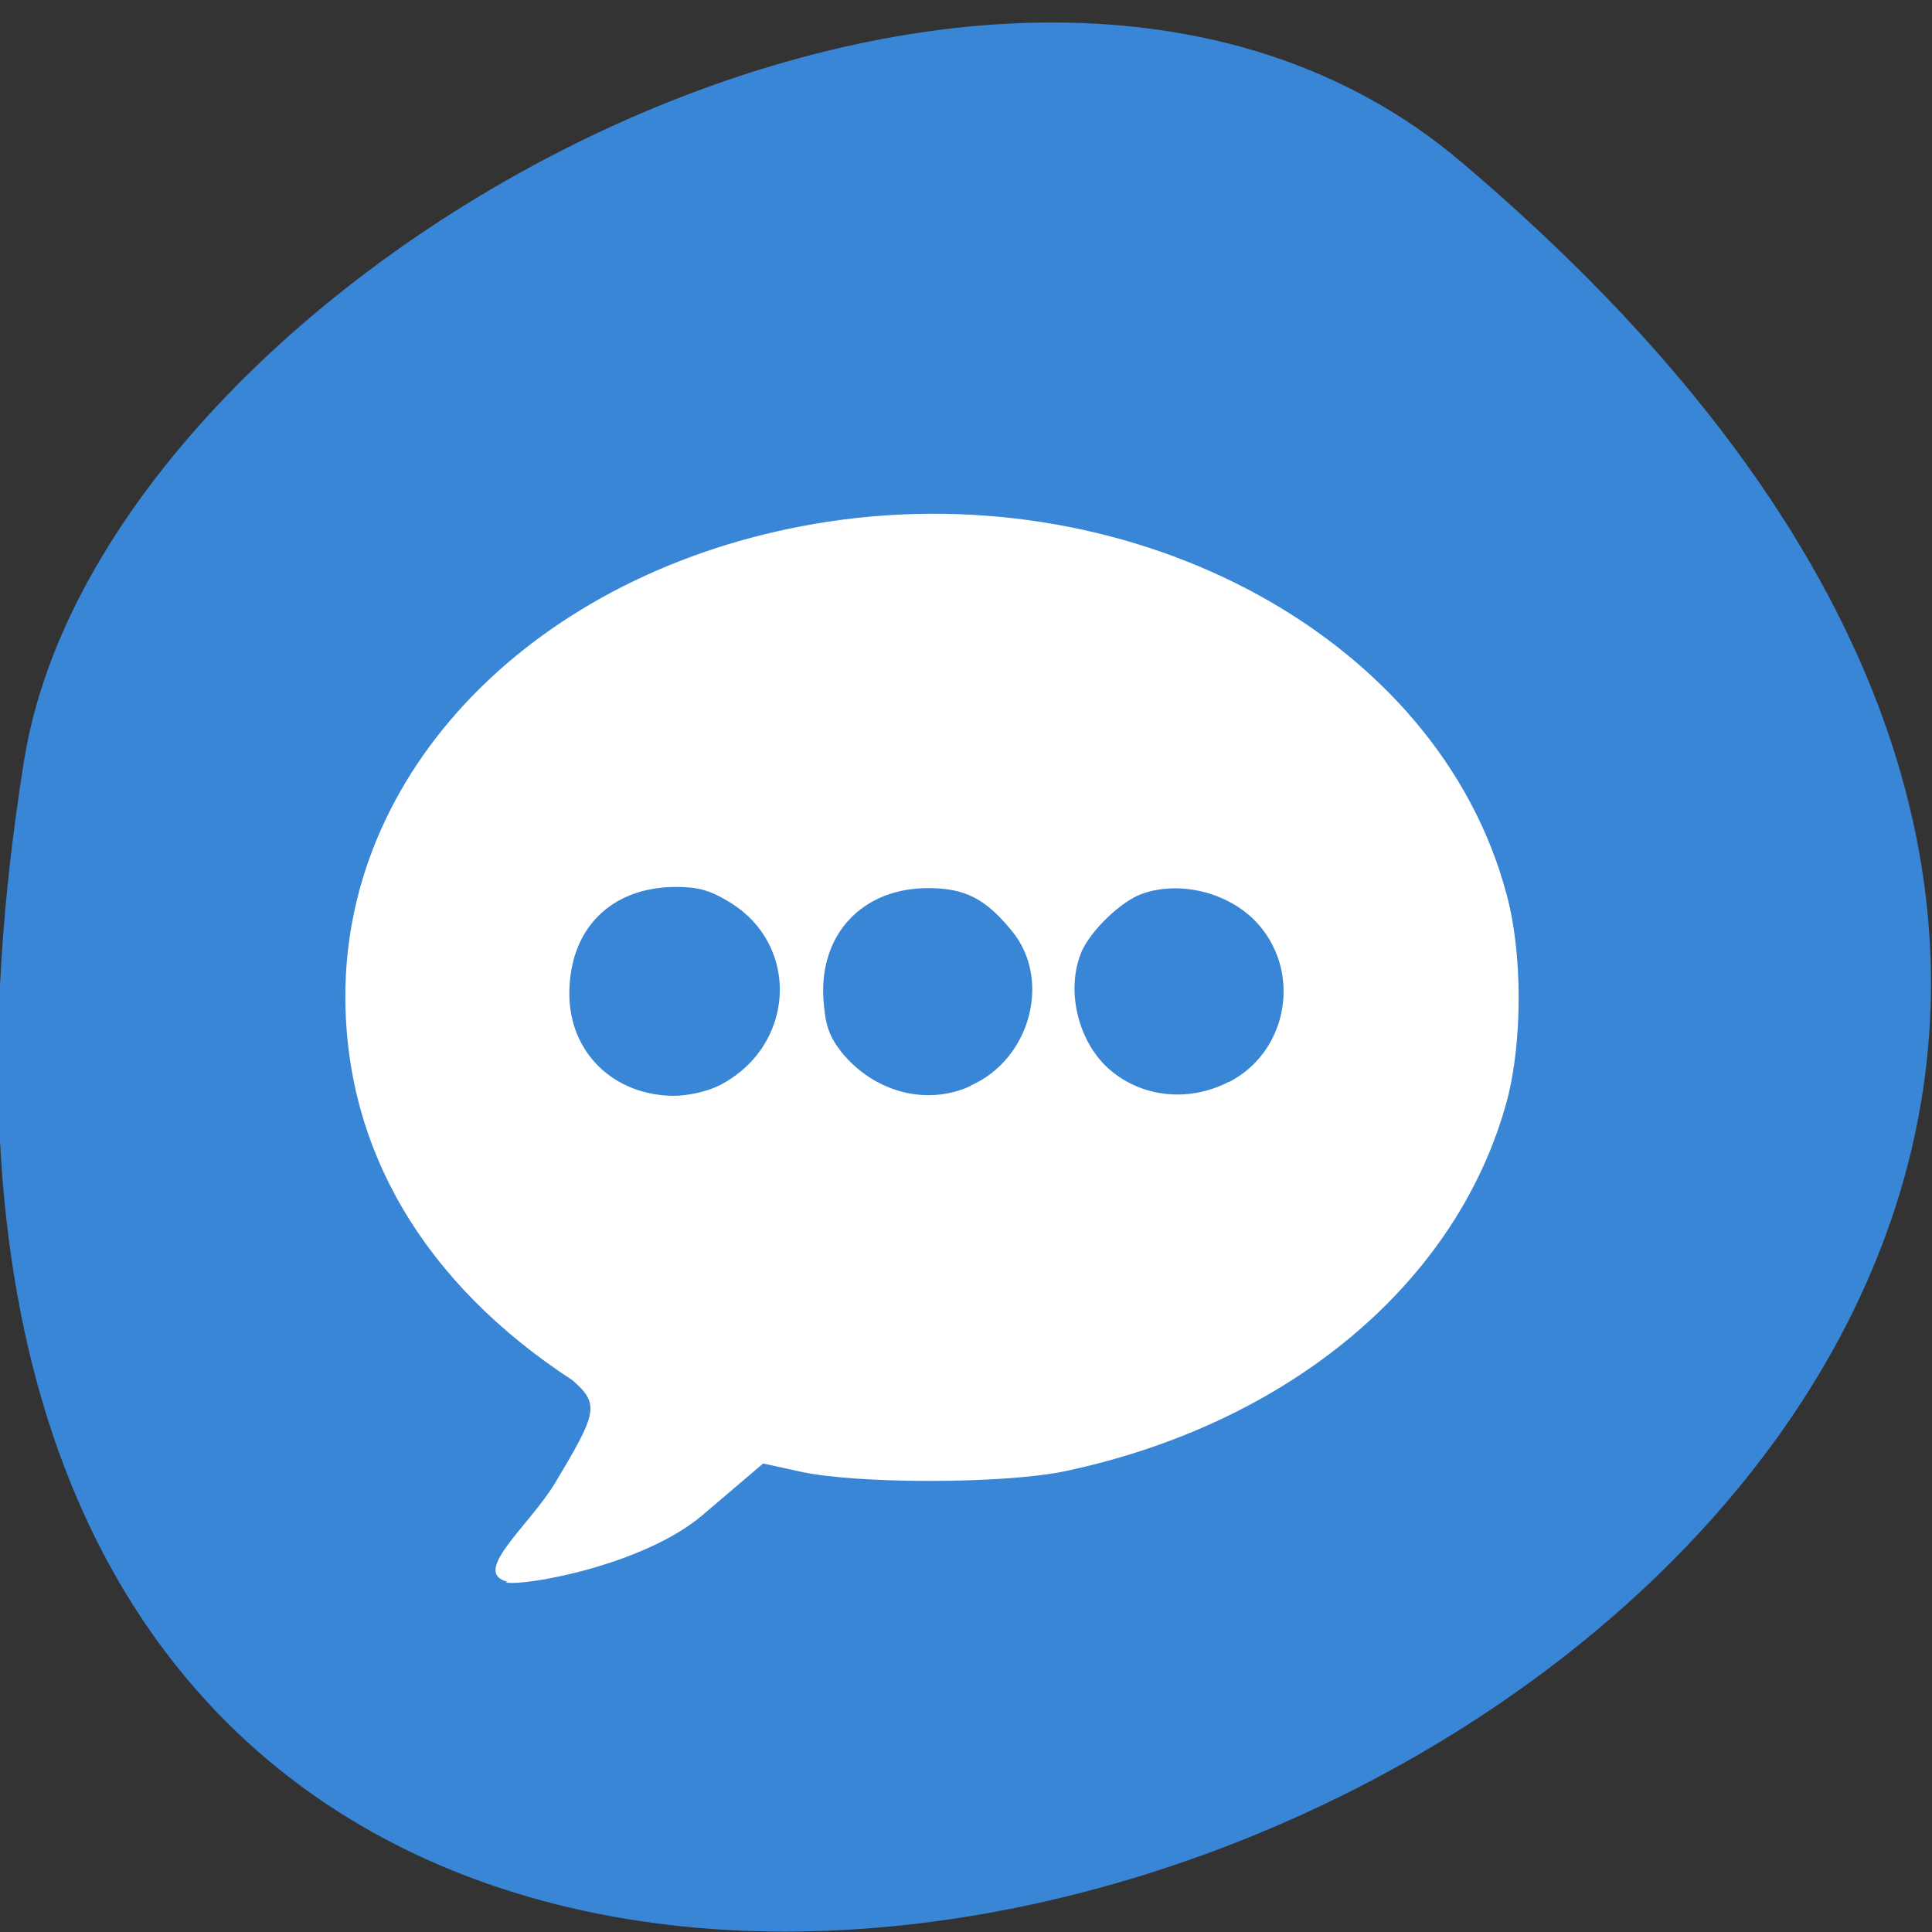 <svg xmlns="http://www.w3.org/2000/svg" viewBox="0 0 32 32"><rect x="0" y="0" width="32" height="32" fill="#333333" stroke="none"/><path d="m 24.2 2.68 c 28.2 23.89 -29.75 46.86 -23.8 9.91 c 1.3 -8.1 16.2 -16.35 23.8 -9.91" style="fill:#3985d6"/><path d="m 8.41 26.2 c -0.62 -0.15 0.34 -0.91 0.78 -1.63 c 0.7 -1.17 0.75 -1.31 0.29 -1.71 c -2.45 -1.6 -3.76 -3.81 -3.76 -6.36 c 0 -3.89 3.34 -7.15 8 -7.86 c 5.12 -0.77 10.1 1.94 11.23 6.16 c 0.27 0.97 0.27 2.45 0.01 3.43 c -0.81 3 -3.59 5.35 -7.33 6.14 c -1.02 0.21 -3.41 0.21 -4.35 0.01 l -0.64 -0.14 l -1.01 0.86 c -0.98 0.83 -2.96 1.18 -3.26 1.11 m 3.54 -8.23 c 1.26 -0.64 1.36 -2.32 0.17 -3.04 c -0.33 -0.2 -0.52 -0.25 -0.9 -0.25 c -1.07 0.01 -1.75 0.7 -1.75 1.77 c 0 0.97 0.73 1.68 1.72 1.69 c 0.25 0 0.56 -0.07 0.76 -0.17 m 4.17 0 c 0.99 -0.44 1.34 -1.76 0.68 -2.56 c -0.44 -0.54 -0.78 -0.71 -1.39 -0.71 c -1.09 0 -1.81 0.77 -1.73 1.86 c 0.03 0.41 0.09 0.59 0.3 0.86 c 0.54 0.66 1.4 0.89 2.13 0.56 m 4.29 -0.07 c 0.95 -0.49 1.2 -1.77 0.5 -2.59 c -0.46 -0.54 -1.31 -0.76 -1.96 -0.52 c -0.34 0.13 -0.82 0.59 -0.98 0.94 c -0.27 0.62 -0.08 1.47 0.43 1.94 c 0.53 0.48 1.32 0.58 2 0.23" style="fill:#fff"/></svg>